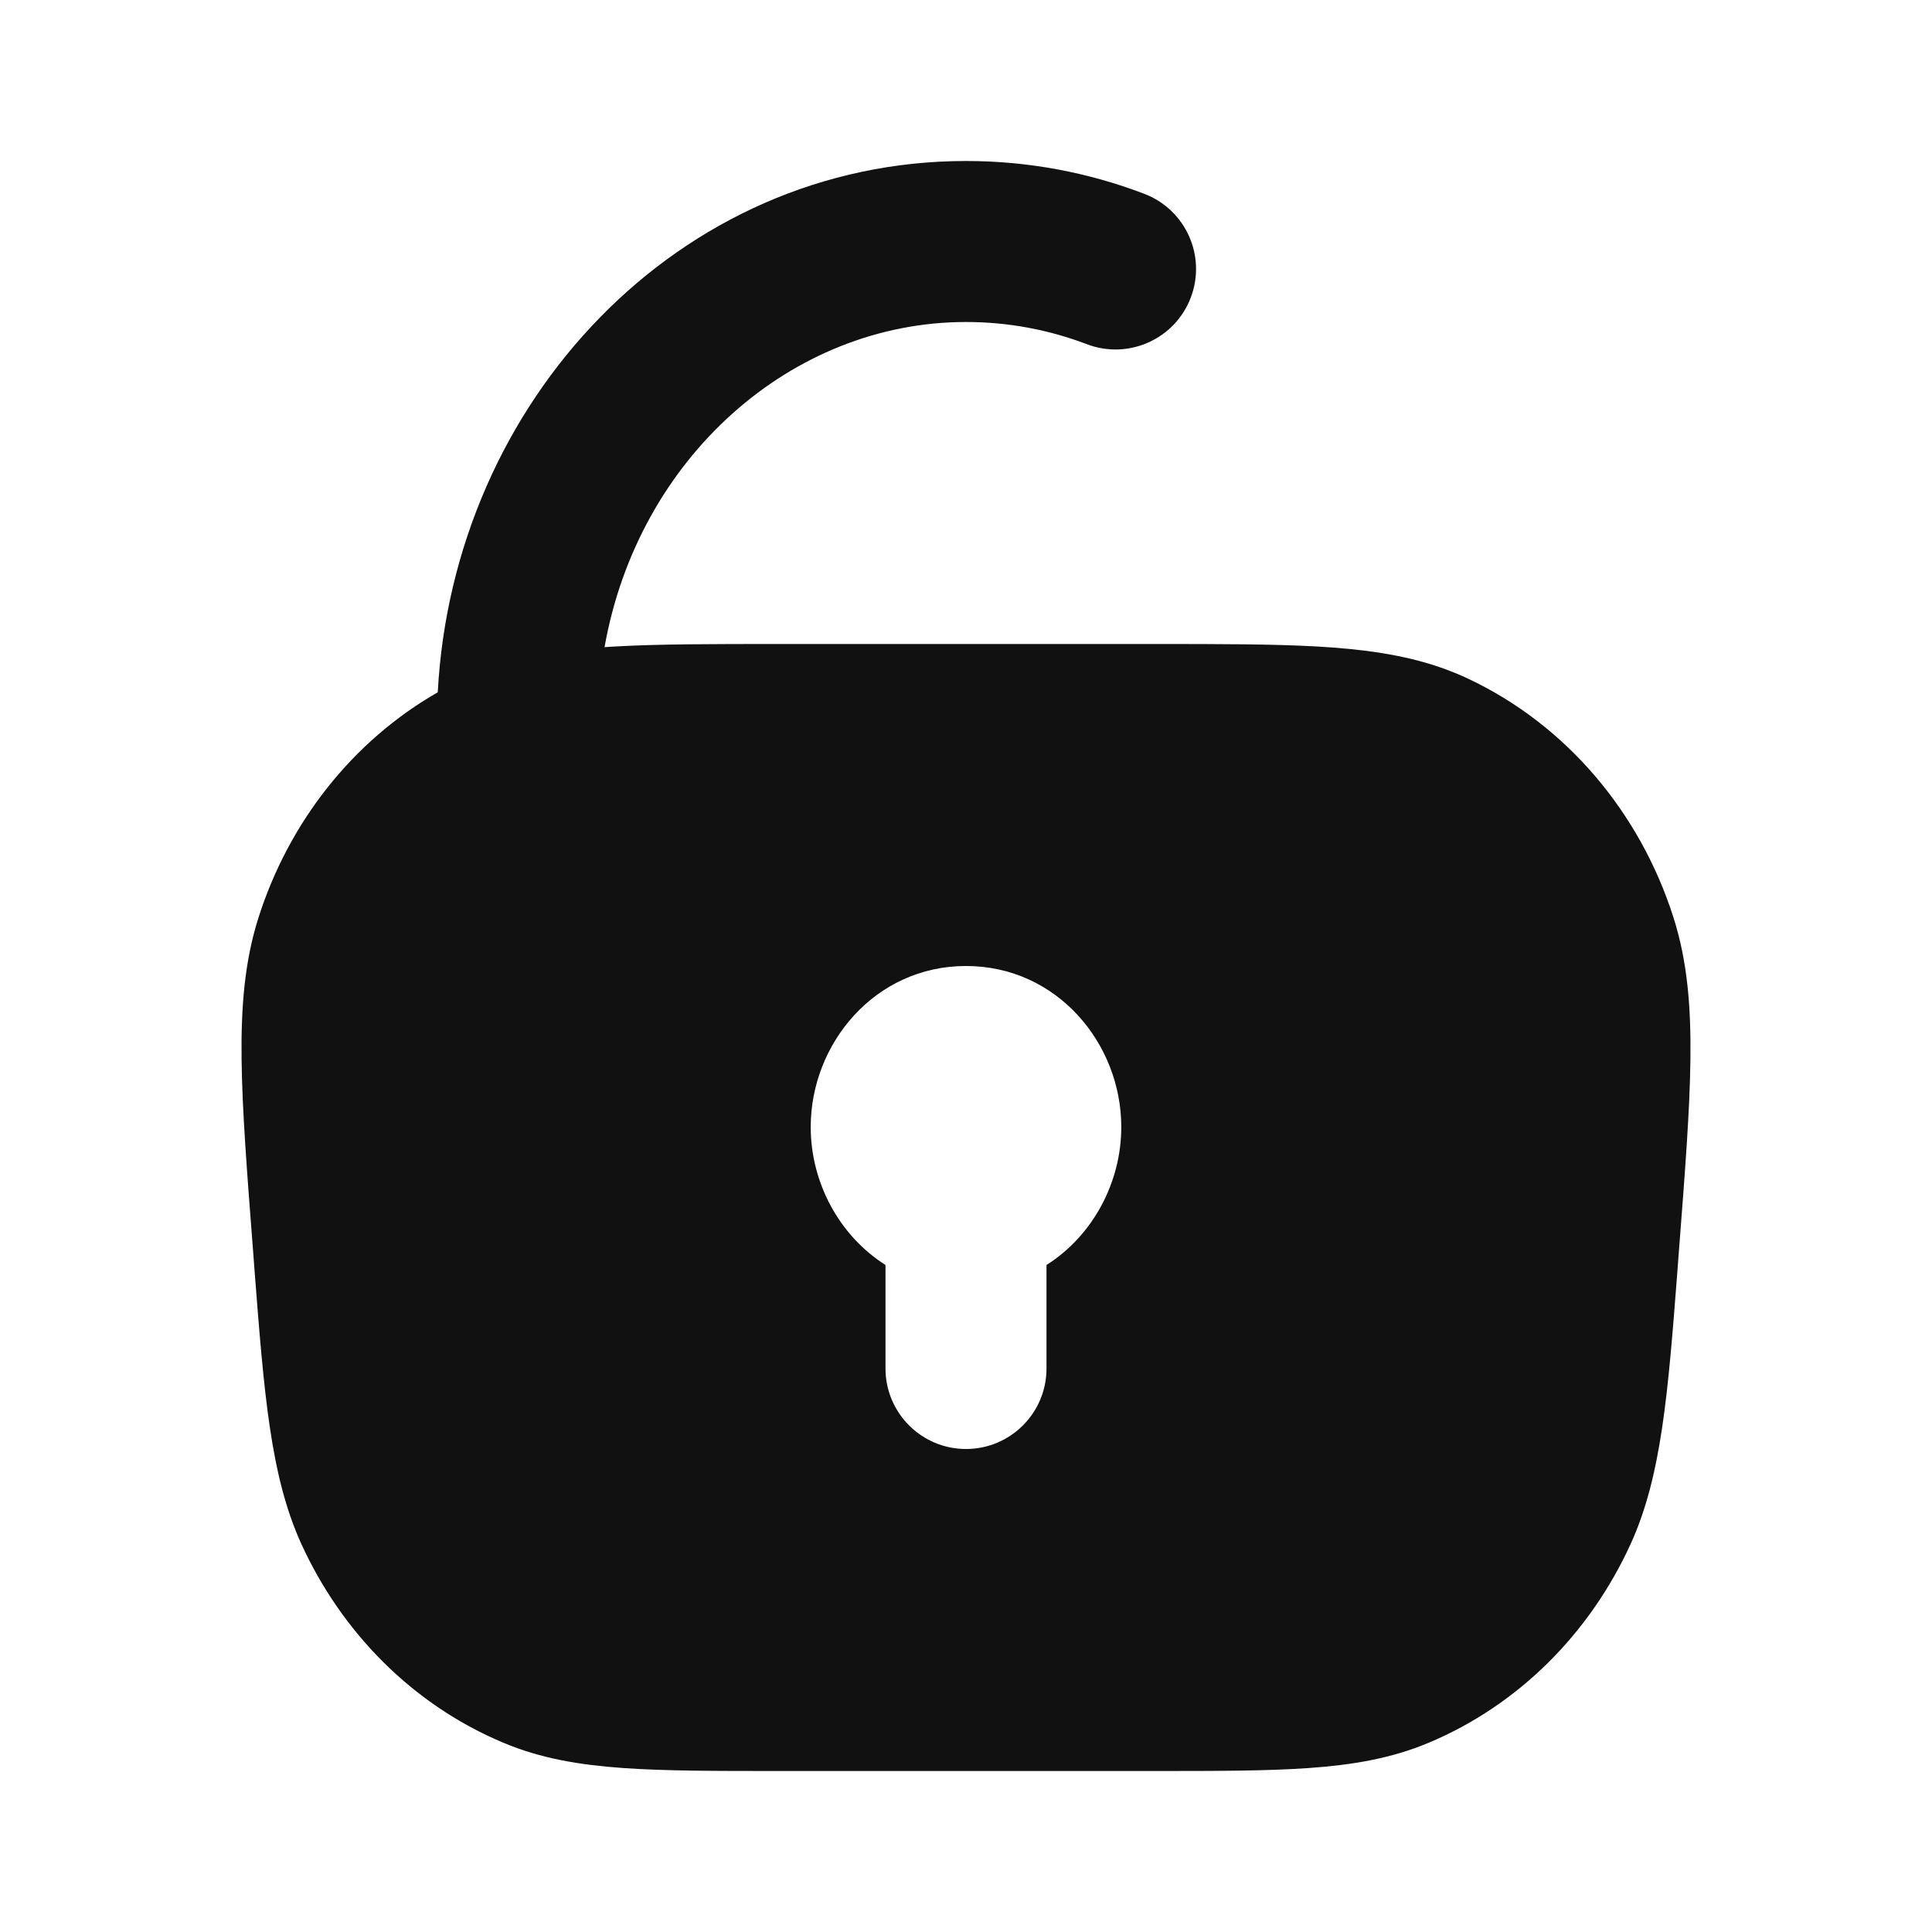 <svg width="24" height="24" viewBox="0 0 24 24" fill="none" xmlns="http://www.w3.org/2000/svg">
<path fill-rule="evenodd" clip-rule="evenodd" d="M5.438 8.6C5.631 4.982 8.432 2 12 2C12.776 2 13.521 2.143 14.213 2.407C14.729 2.603 14.989 3.181 14.792 3.697C14.596 4.213 14.018 4.472 13.502 4.276C13.032 4.097 12.527 4 12 4C9.829 4 7.925 5.692 7.51 8.039C7.553 8.037 7.596 8.034 7.639 8.031C8.192 8 8.861 8 9.669 8H14.331C15.139 8 15.809 8 16.361 8.031C16.922 8.063 17.431 8.13 17.902 8.294C18.018 8.335 18.131 8.38 18.242 8.433C19.459 9.008 20.373 10.093 20.789 11.399C20.962 11.942 21.007 12.512 20.999 13.159C20.992 13.792 20.931 14.569 20.856 15.541L20.838 15.782C20.721 17.304 20.641 18.332 20.26 19.172C19.752 20.289 18.863 21.181 17.75 21.648C17.283 21.845 16.798 21.925 16.261 21.963C15.743 22 15.111 22 14.339 22H9.661C8.889 22 8.257 22 7.739 21.963C7.202 21.925 6.717 21.845 6.251 21.648C5.137 21.181 4.248 20.289 3.74 19.172C3.359 18.332 3.28 17.304 3.162 15.782L3.144 15.541C3.069 14.569 3.008 13.792 3.001 13.159C2.993 12.512 3.038 11.942 3.211 11.399C3.59 10.21 4.381 9.205 5.438 8.6ZM12 12C10.867 12 10.071 12.966 10.071 14C10.071 14.691 10.426 15.351 11 15.714V17C11 17.552 11.448 18 12 18C12.552 18 13 17.552 13 17V15.714C13.574 15.351 13.929 14.691 13.929 14C13.929 12.966 13.134 12 12 12Z" fill="#111111"/>
</svg>
